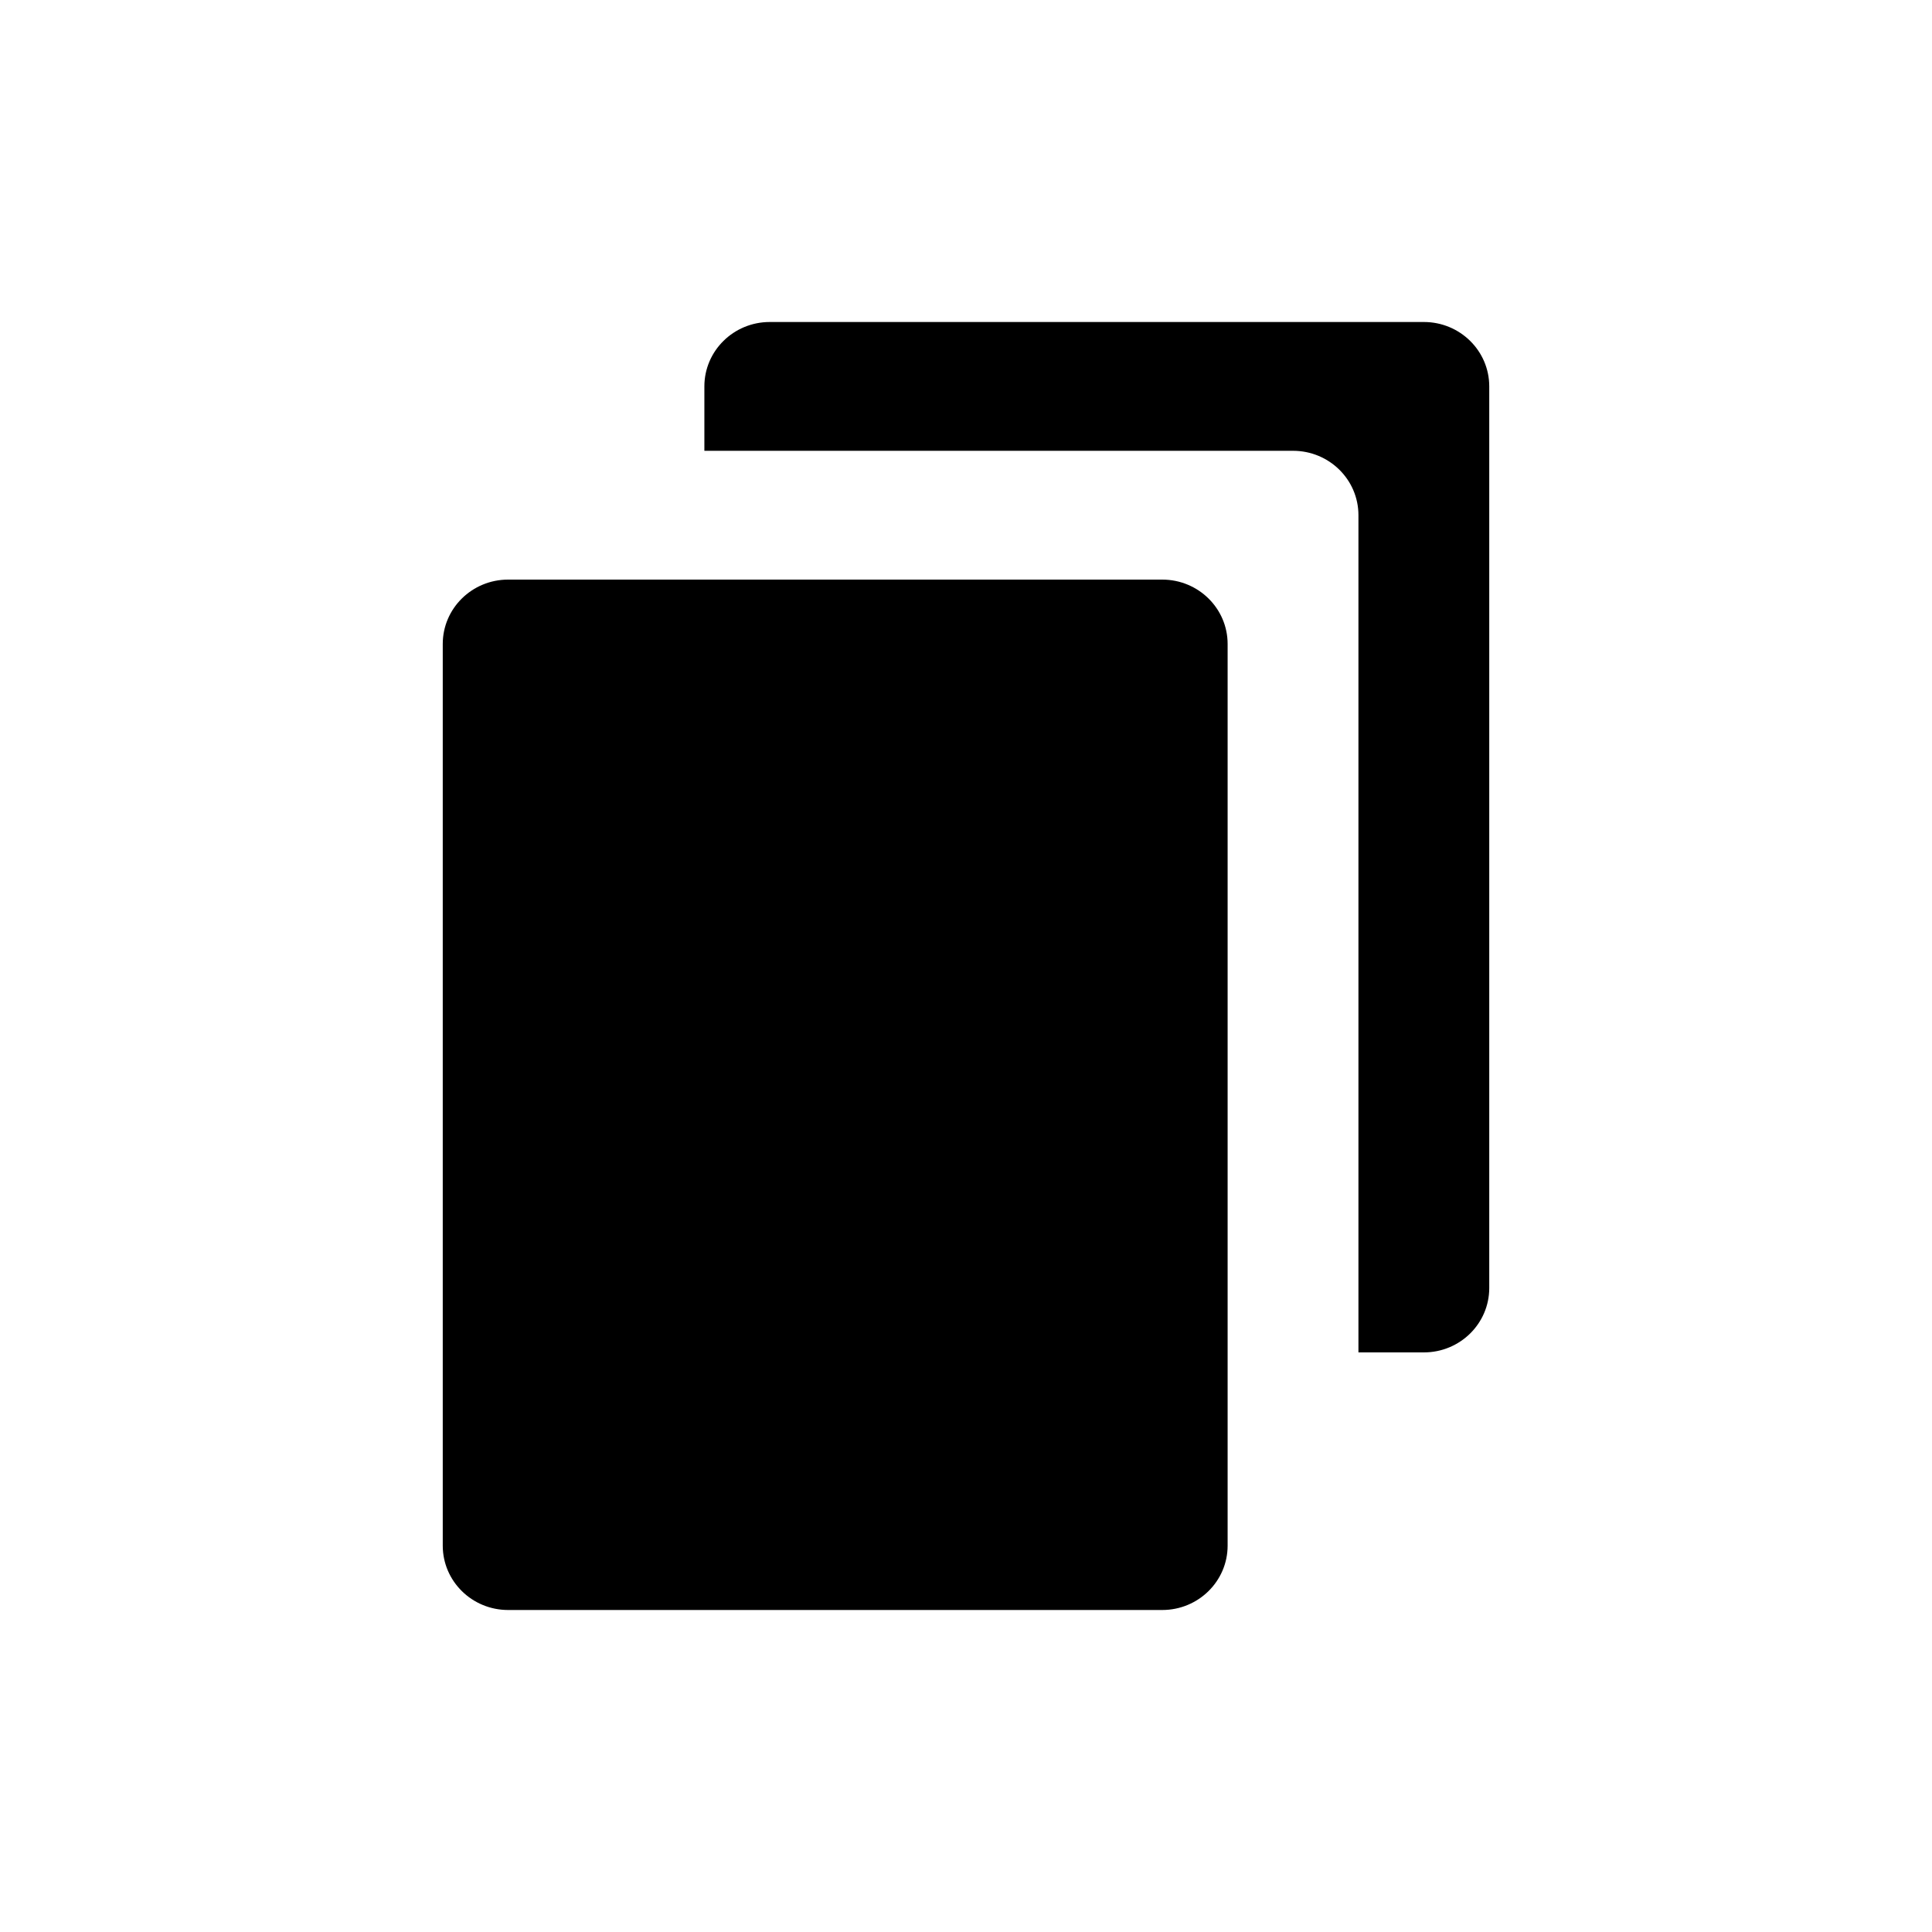 <svg xmlns="http://www.w3.org/2000/svg" width="48" height="48" viewBox="0 0 48 48" fill="none"><rect width="48" height="48" fill="none"/>
<path d="M37 9.6C37 8.716 36.273 8 35.375 8H19.125C18.227 8 17.5 8.716 17.5 9.6V11.2H32.125C33.023 11.2 33.75 11.916 33.75 12.8V33.6H35.375C36.273 33.6 37 32.884 37 32V9.6Z" fill="#000000"/>
<path d="M28.875 14.4C29.773 14.4 30.5 15.116 30.5 16V38.4C30.5 39.284 29.773 40 28.875 40H12.625C11.727 40 11 39.284 11 38.4V16C11 15.116 11.727 14.4 12.625 14.4H28.875Z" fill="#000000"/>
</svg>
